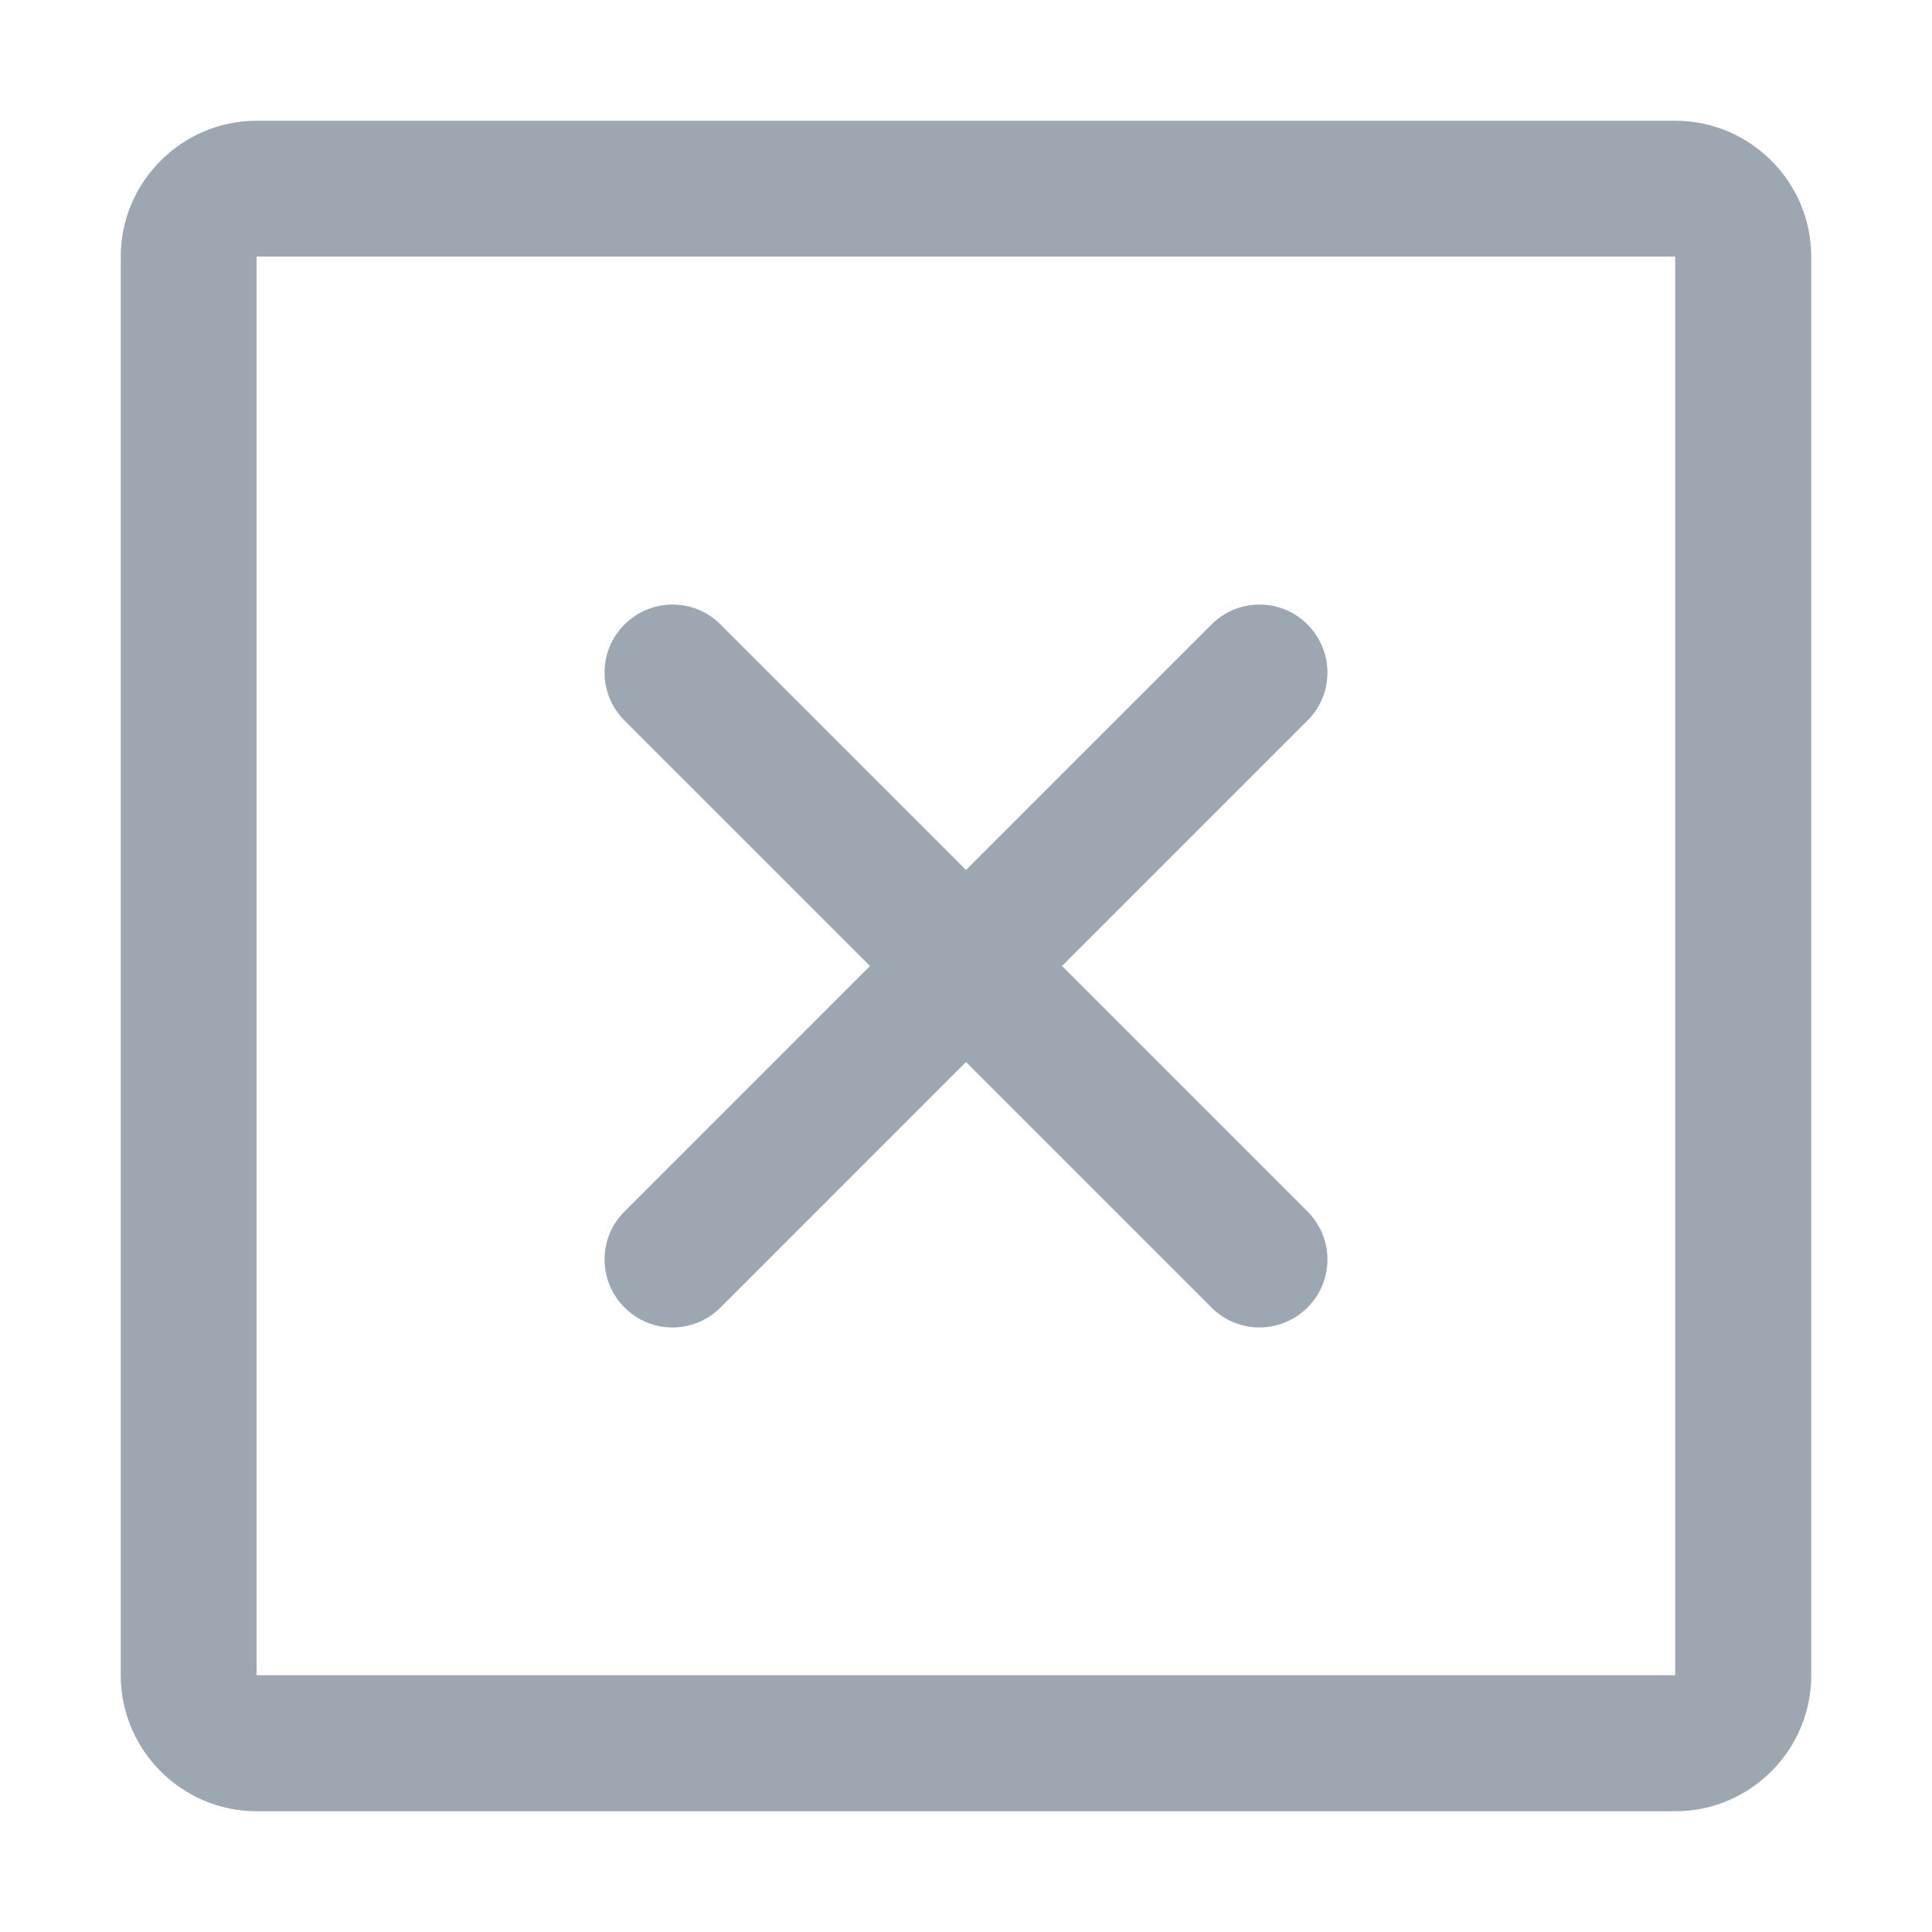 <?xml version="1.0" encoding="utf-8"?>
<!-- Generator: Adobe Illustrator 22.0.0, SVG Export Plug-In . SVG Version: 6.00 Build 0)  -->
<svg version="1.1" id="图层_1" xmlns="http://www.w3.org/2000/svg" xmlns:xlink="http://www.w3.org/1999/xlink" x="0px" y="0px"
	 viewBox="0 0 1024 1024" style="enable-background:new 0 0 1024 1024;" xml:space="preserve">
<style type="text/css">
	.st0{fill:#9DA7B2;}
</style>
<path class="st0" d="M693,693c-14.1,14.1-36.9,14.1-50.9,0L512,562.9L381.9,693c-14.1,14.1-36.9,14.1-50.9,0
	c-14.1-14.1-14.1-36.9,0-50.9L461.1,512L331,381.9c-14.1-14.1-14.1-36.9,0-50.9c14.1-14.1,36.9-14.1,50.9,0L512,461.1L642.1,331
	c14.1-14.1,36.9-14.1,50.9,0c14.1,14.1,14.1,36.9,0,50.9L562.9,512L693,642.1C707.1,656.2,707.1,679,693,693z M136.2,135.9
	L136.2,135.9L136.2,135.9 M136,136L136,136L136,136 M887.9,136H136.1c0,0-0.1,0.1-0.1,0.1l0,751.7c0,0,0.1,0.1,0.1,0.1l751.7,0
	c0,0,0.1-0.1,0.1-0.1l0-751.7C888,136.1,887.9,136,887.9,136 M888,64c39.6,0,72,32.4,72,72v752c0,39.6-32.4,72-72,72H136
	c-39.6,0-72-32.4-72-72V136c0-39.6,32.4-72,72-72H888L888,64z"/>
</svg>
